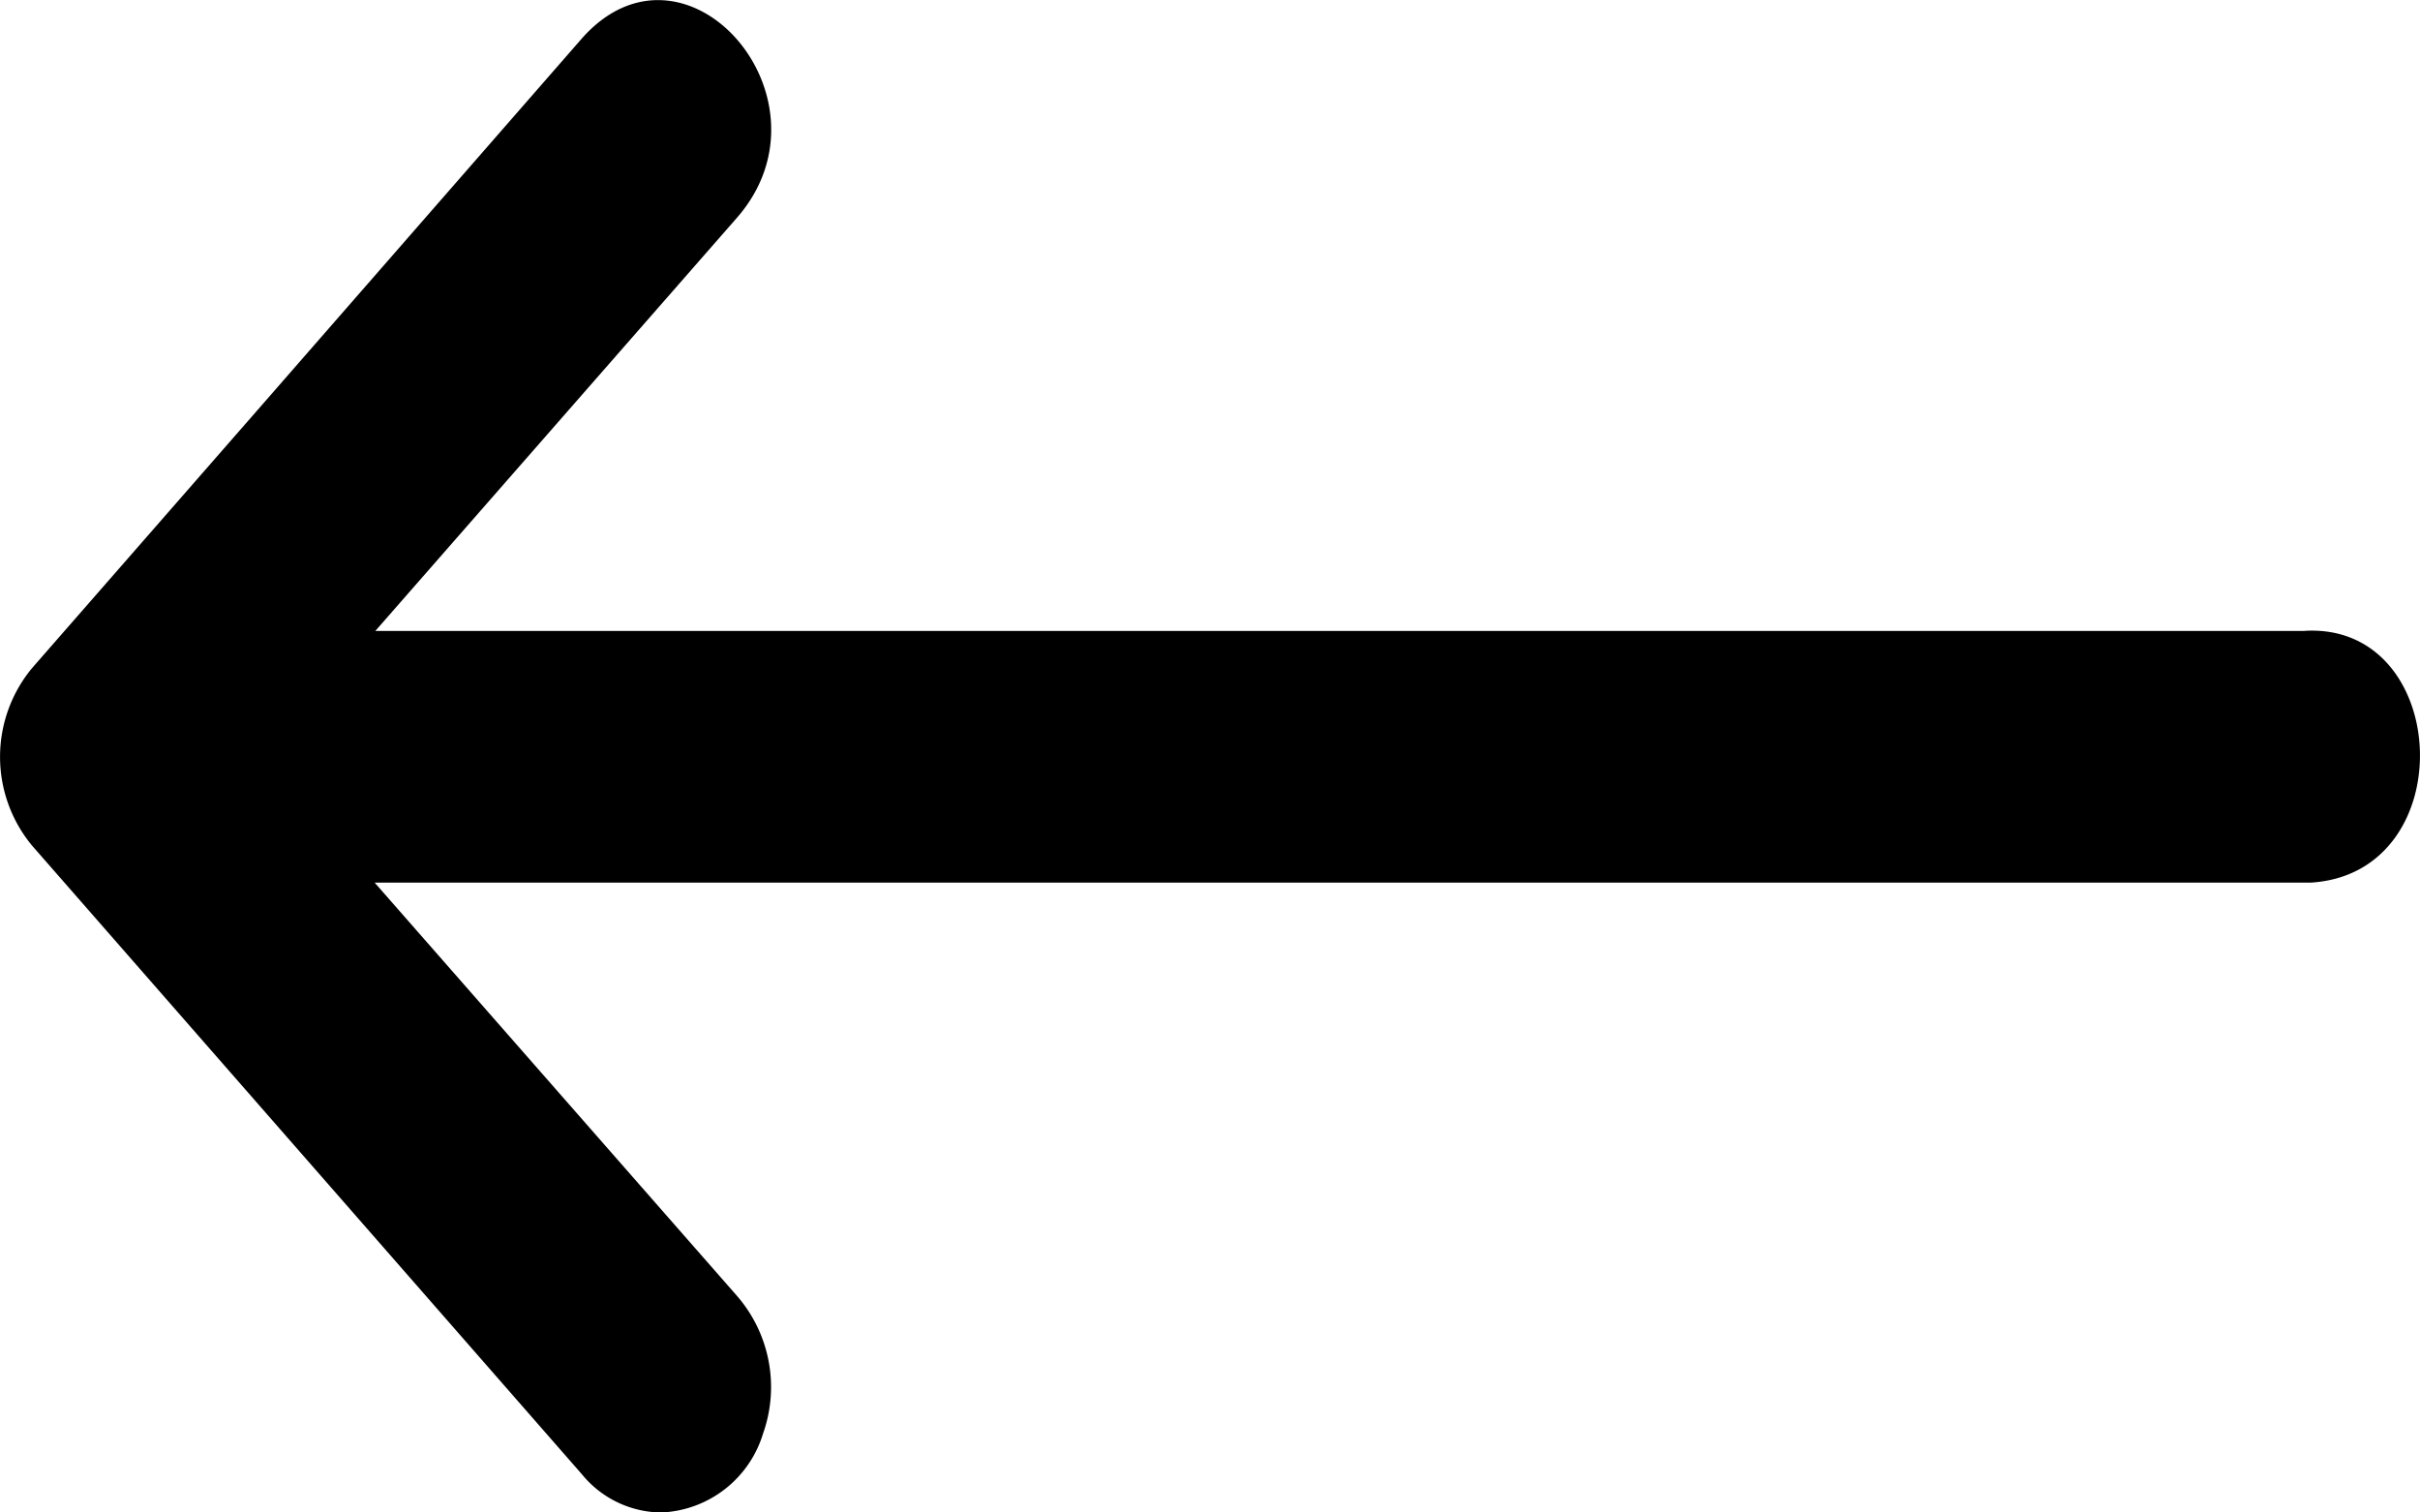 <svg xmlns="http://www.w3.org/2000/svg" width="22" height="13.75" viewBox="0 0 22 13.75">
  <path id="Path_126741" data-name="Path 126741" d="M1.048,8.014h17.54L15.3,11.771c-.943,1.08.472,2.7,1.415,1.624l2.993-3.429,2-2.289a1.264,1.264,0,0,0,0-1.615l-5-5.717A.942.942,0,0,0,15.988,0a1.011,1.011,0,0,0-.925.718A1.264,1.264,0,0,0,15.3,1.969l3.294,3.757H.995c-1.385.082-1.283,2.366.053,2.289Z" transform="translate(22 13.75) rotate(180)"/>
</svg>
